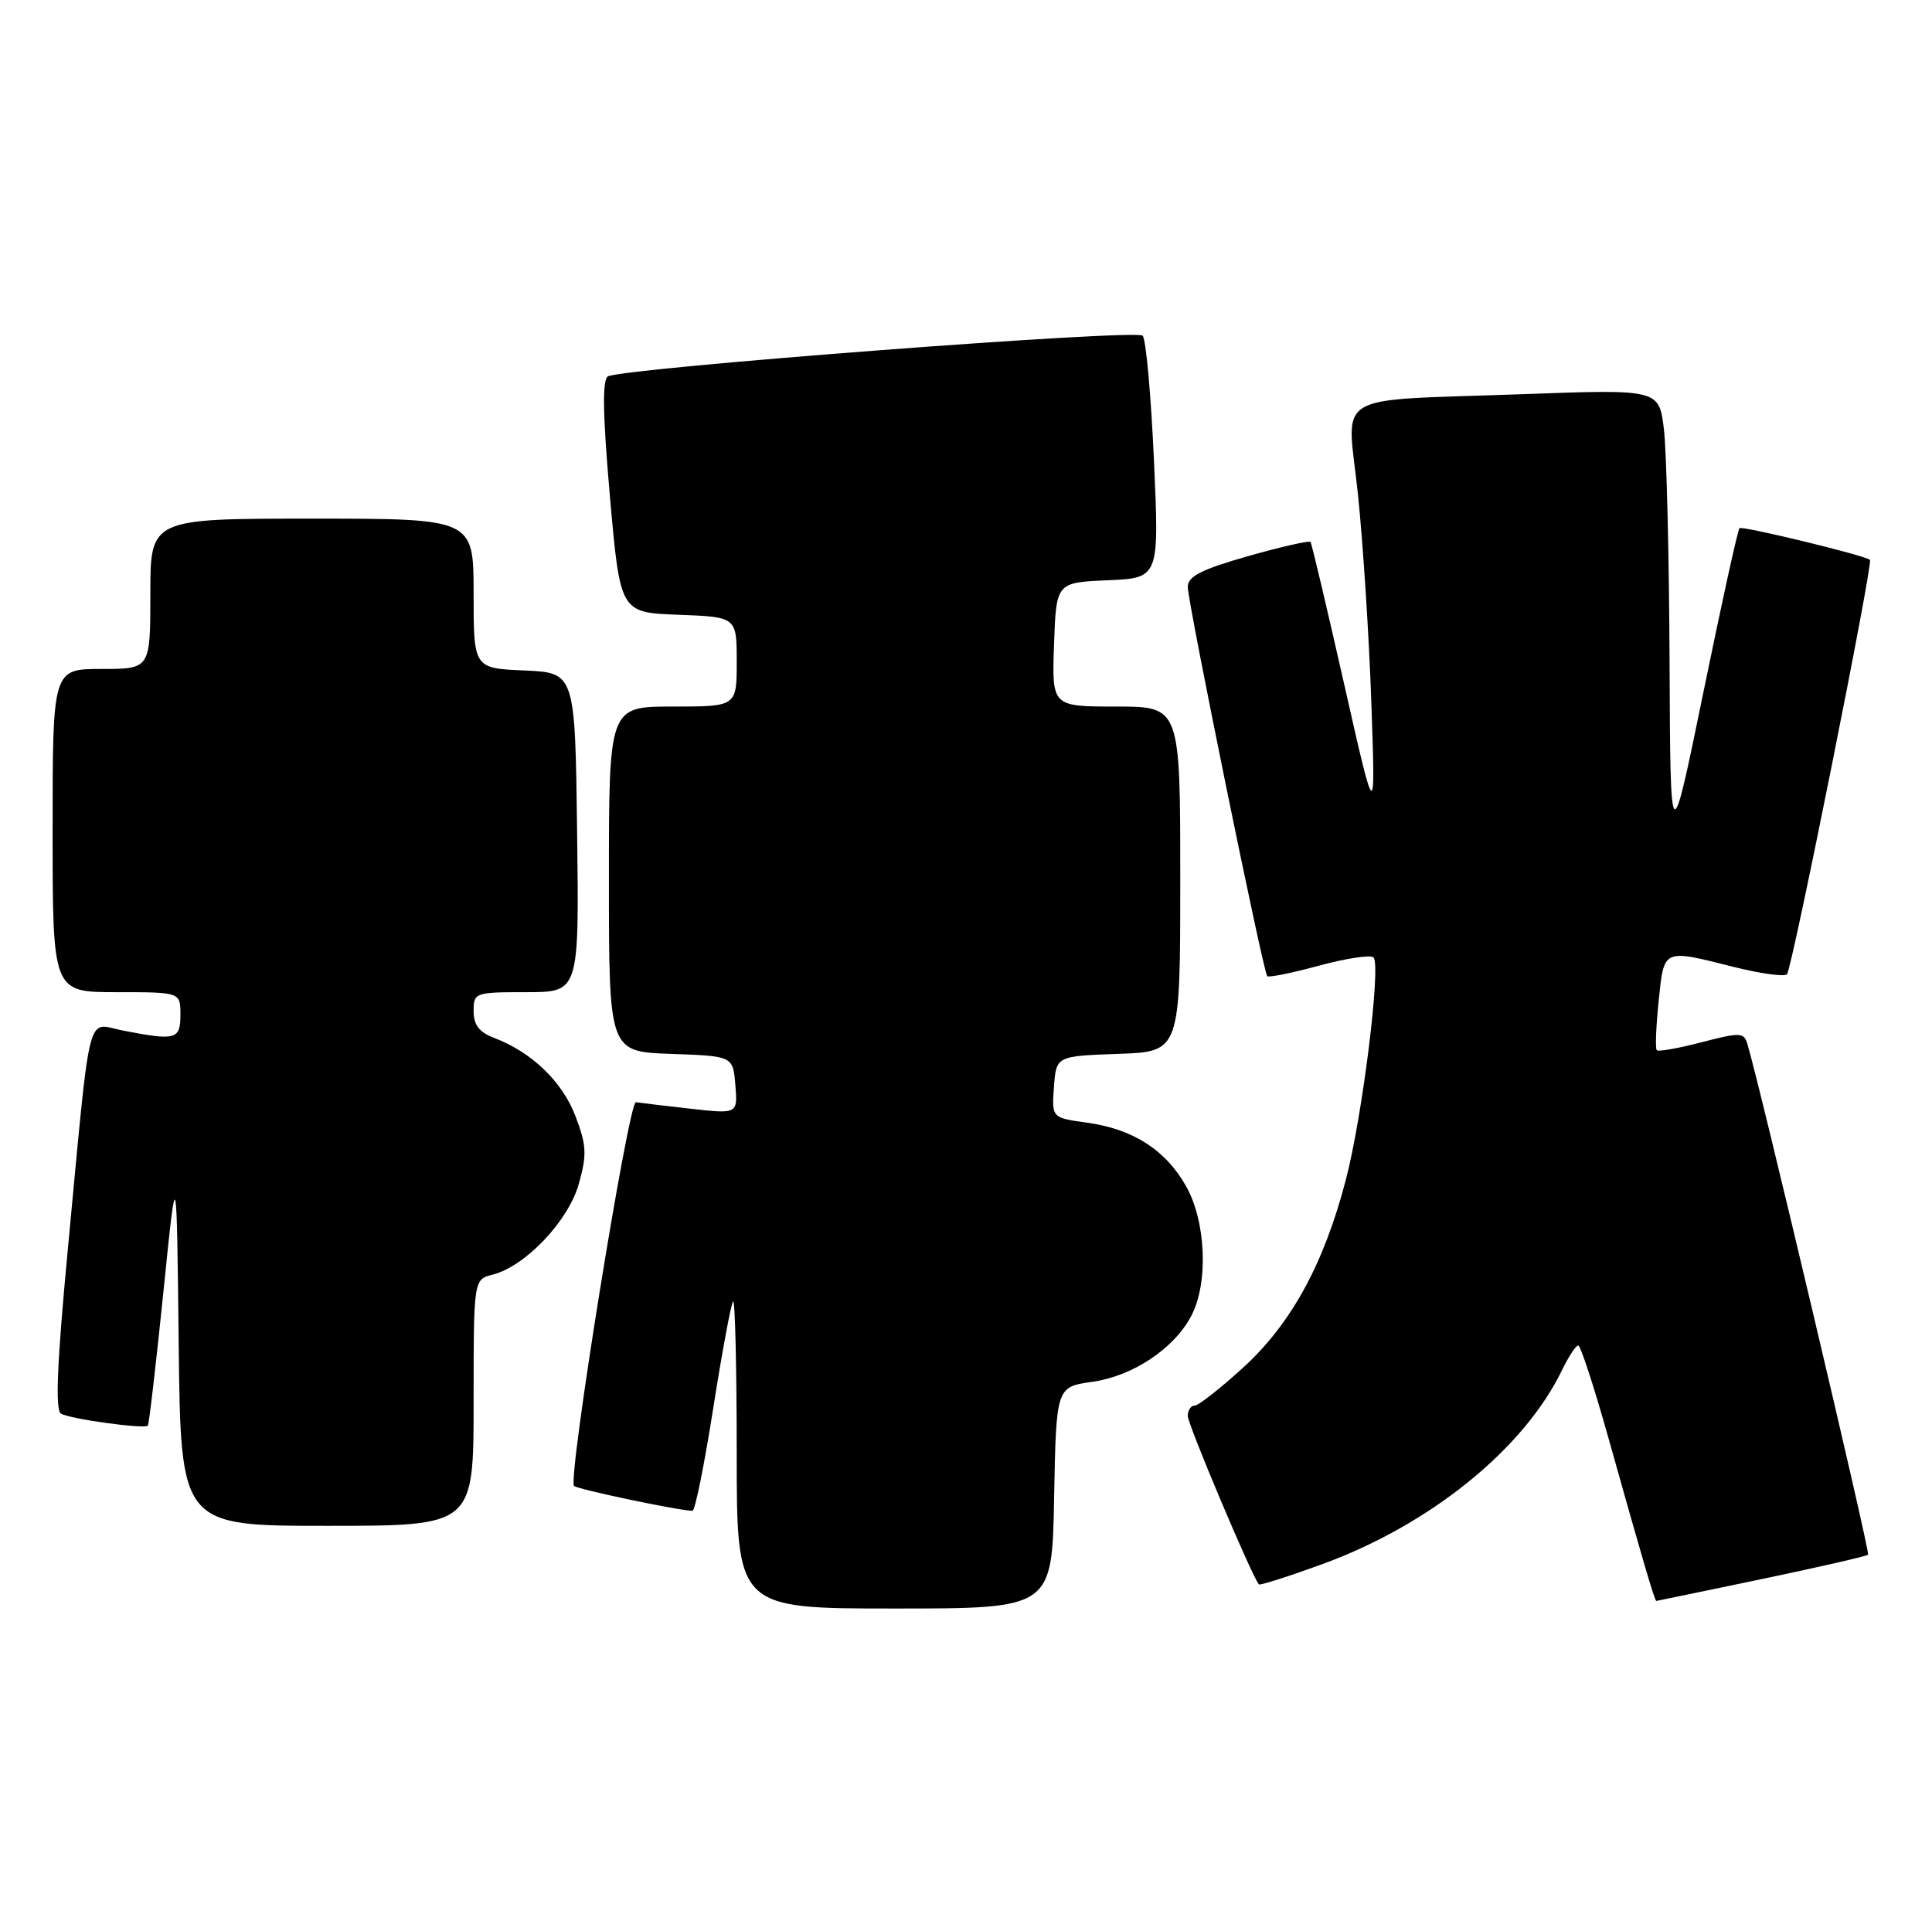 <?xml version="1.0" encoding="UTF-8" standalone="no"?>
<!DOCTYPE svg PUBLIC "-//W3C//DTD SVG 1.1//EN" "http://www.w3.org/Graphics/SVG/1.1/DTD/svg11.dtd" >
<svg xmlns="http://www.w3.org/2000/svg" xmlns:xlink="http://www.w3.org/1999/xlink" version="1.1" viewBox="0 0 257 256">
 <g >
 <path fill="currentColor"
d=" M 140.22 199.26 C 140.50 184.52 140.50 184.52 145.31 183.84 C 150.75 183.06 156.23 179.39 158.50 175.00 C 160.76 170.64 160.42 162.52 157.79 157.84 C 155.06 152.99 150.72 150.20 144.58 149.36 C 139.90 148.71 139.90 148.71 140.20 144.61 C 140.50 140.50 140.50 140.50 148.75 140.21 C 157.00 139.92 157.00 139.92 157.00 116.96 C 157.00 94.00 157.00 94.00 148.46 94.00 C 139.92 94.00 139.92 94.00 140.21 85.75 C 140.50 77.50 140.50 77.50 147.35 77.20 C 154.21 76.90 154.21 76.90 153.50 61.20 C 153.11 52.57 152.44 45.12 152.00 44.66 C 151.15 43.75 82.66 48.98 80.86 50.08 C 80.10 50.56 80.18 55.20 81.14 66.13 C 82.50 81.50 82.50 81.50 90.25 81.79 C 98.00 82.08 98.00 82.08 98.00 88.04 C 98.00 94.00 98.00 94.00 89.50 94.00 C 81.00 94.00 81.00 94.00 81.00 116.96 C 81.00 139.92 81.00 139.92 89.25 140.21 C 97.50 140.50 97.50 140.50 97.82 144.36 C 98.13 148.21 98.13 148.21 91.82 147.50 C 88.34 147.11 85.09 146.72 84.59 146.64 C 83.61 146.49 75.49 196.82 76.36 197.69 C 76.80 198.14 90.41 201.00 92.12 201.00 C 92.46 201.00 93.70 194.84 94.88 187.32 C 96.07 179.79 97.25 173.41 97.52 173.15 C 97.78 172.88 98.00 181.97 98.00 193.33 C 98.00 214.00 98.00 214.00 118.97 214.00 C 139.95 214.00 139.95 214.00 140.22 199.26 Z  M 234.32 210.09 C 241.92 208.50 248.30 207.04 248.50 206.84 C 248.79 206.54 234.05 144.15 232.43 138.85 C 231.98 137.35 231.44 137.34 226.36 138.66 C 223.29 139.46 220.61 139.94 220.39 139.72 C 220.17 139.51 220.29 136.56 220.64 133.16 C 221.37 126.15 221.14 126.26 230.58 128.63 C 234.15 129.53 237.36 129.97 237.71 129.62 C 238.37 128.96 249.21 74.83 248.75 74.48 C 247.92 73.85 231.74 69.93 231.39 70.27 C 231.16 70.50 229.00 80.33 226.59 92.10 C 222.20 113.50 222.20 113.50 222.09 88.00 C 222.03 73.97 221.69 60.09 221.34 57.14 C 220.70 51.78 220.70 51.78 202.60 52.44 C 176.64 53.39 179.18 51.85 180.64 65.78 C 181.31 72.23 182.12 84.70 182.42 93.50 C 182.98 109.50 182.98 109.50 178.80 91.00 C 176.50 80.83 174.49 72.32 174.33 72.10 C 174.17 71.89 170.43 72.74 166.02 73.99 C 159.78 75.77 158.00 76.68 158.00 78.09 C 158.00 80.14 168.03 129.30 168.57 129.87 C 168.76 130.08 171.86 129.45 175.47 128.47 C 179.08 127.49 182.34 127.00 182.71 127.38 C 183.73 128.40 181.25 148.44 179.04 156.91 C 176.13 168.12 171.78 176.08 165.40 181.92 C 162.34 184.71 159.43 187.00 158.92 187.00 C 158.41 187.00 158.00 187.62 158.00 188.37 C 158.00 189.51 166.60 209.89 167.47 210.79 C 167.62 210.94 171.41 209.73 175.89 208.10 C 190.27 202.85 202.74 192.75 207.80 182.25 C 208.67 180.46 209.63 179.00 209.94 179.00 C 210.25 179.00 212.05 184.51 213.94 191.25 C 218.50 207.51 220.11 213.00 220.33 212.99 C 220.42 212.98 226.72 211.68 234.32 210.09 Z  M 63.00 186.61 C 63.00 170.22 63.00 170.22 65.53 169.58 C 69.87 168.49 75.62 162.44 77.00 157.49 C 78.09 153.60 78.03 152.37 76.54 148.47 C 74.79 143.89 70.73 139.99 65.75 138.09 C 63.75 137.34 63.00 136.36 63.00 134.52 C 63.00 132.06 63.18 132.00 70.02 132.00 C 77.04 132.00 77.04 132.00 76.77 110.75 C 76.50 89.50 76.50 89.50 69.75 89.20 C 63.00 88.91 63.00 88.91 63.00 78.95 C 63.00 69.00 63.00 69.00 41.50 69.00 C 20.00 69.00 20.00 69.00 20.00 79.00 C 20.00 89.00 20.00 89.00 13.50 89.00 C 7.00 89.00 7.00 89.00 7.00 110.50 C 7.00 132.00 7.00 132.00 15.50 132.00 C 24.00 132.00 24.00 132.00 24.00 135.00 C 24.00 138.32 23.41 138.48 16.32 137.10 C 11.42 136.15 12.14 133.26 9.00 166.45 C 7.59 181.41 7.33 187.59 8.11 188.07 C 9.27 188.78 19.18 190.15 19.67 189.67 C 19.82 189.51 20.75 181.53 21.73 171.94 C 23.50 154.50 23.50 154.50 23.77 178.75 C 24.04 203.00 24.04 203.00 43.52 203.00 C 63.00 203.00 63.00 203.00 63.00 186.61 Z "/>
</g>
</svg>